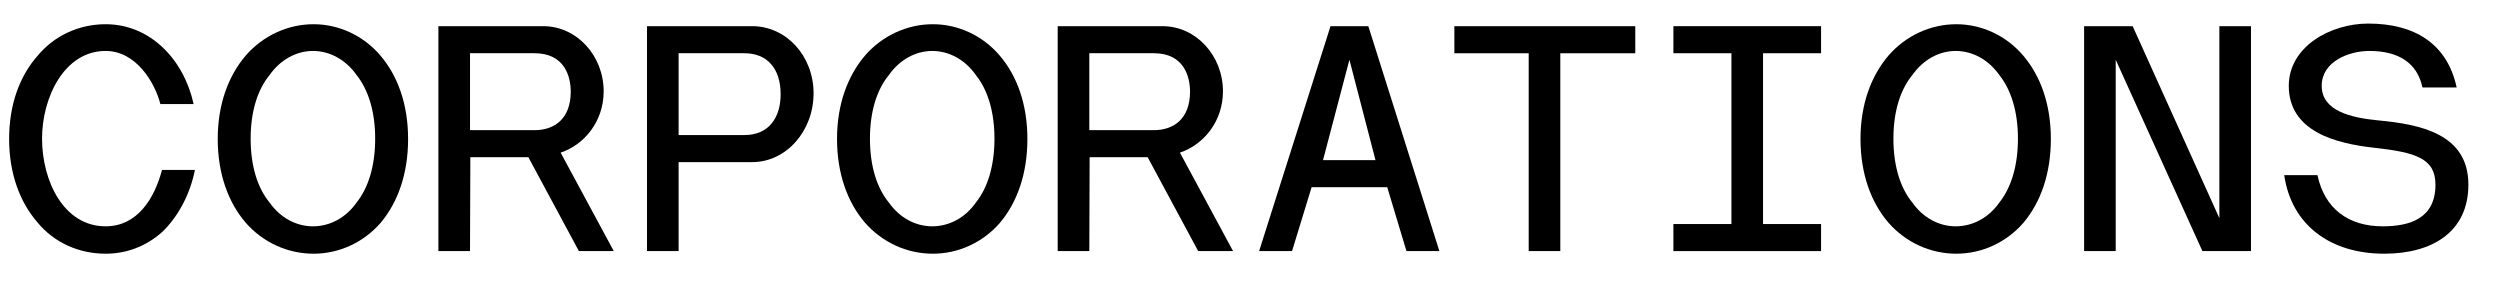 <?xml version="1.0" encoding="utf-8"?>
<!-- Generator: Adobe Illustrator 15.0.0, SVG Export Plug-In  -->
<!DOCTYPE svg PUBLIC "-//W3C//DTD SVG 1.1//EN" "http://www.w3.org/Graphics/SVG/1.1/DTD/svg11.dtd">
<svg version="1.1"
	 xmlns="http://www.w3.org/2000/svg" xmlns:xlink="http://www.w3.org/1999/xlink" xmlns:a="http://ns.adobe.com/AdobeSVGViewerExtensions/3.0/"
	 x="0px" y="0px" width="767px" height="88px" viewBox="-2.8 -7.231 767 88"
	 overflow="visible" enable-background="new -2.8 -7.231 767 88" xml:space="preserve">
<defs>
</defs>
<path d="M29.602,62.204c9.801,0,15.001-8.601,17.301-17.301h10.101c-1.6,8-5.5,14.701-10.101,19.101
	c-4.9,4.3-10.801,6.601-17.301,6.601c-8.2,0-15.801-3.4-20.901-9.601C3.4,54.903,0,46.203,0,35.402C0,24.702,3.3,16.001,8.8,9.801
	C13.901,3.7,21.401,0.2,29.602,0.2c13.701,0,24.001,10.8,27.002,24.501H46.403c-1.7-6.701-7.5-16.301-16.801-16.301
	c-12.701,0-19.501,14.301-19.501,26.902C10.101,48.203,16.701,62.204,29.602,62.204z"/>
<path d="M72.601,9.801C77.901,3.7,85.501,0.2,93.402,0.2c7.8,0,15.301,3.5,20.501,9.601c5.3,6.2,8.5,14.901,8.5,25.602
	c0,10.8-3.2,19.501-8.4,25.701c-5.3,6.101-12.801,9.501-20.601,9.501c-7.901,0-15.501-3.4-20.901-9.601
	C67.3,54.903,64,46.203,64,35.402C64,24.702,67.3,16.001,72.601,9.801z M79.901,54.903c3.3,4.7,8.201,7.3,13.301,7.3
	c5.2,0,10.101-2.6,13.401-7.3c3.6-4.5,5.7-11.201,5.7-19.601c0-8.301-2.1-15.001-5.7-19.501c-3.3-4.7-8.201-7.4-13.401-7.4
	c-5.1,0-10,2.7-13.301,7.4c-3.7,4.5-5.8,11.201-5.8,19.501C74.101,43.703,76.201,50.403,79.901,54.903z"/>
<path d="M141.401,69.804H131.7V0.8h32.202c10.2,0,18.501,9.001,18.501,20.001c0,9.101-5.801,16.301-13.201,18.801l16.302,30.202
	h-10.701l-15.501-28.802h-17.801L141.401,69.804z M161.202,32.702c6.101,0,11.101-3.5,11.101-11.801c0-4.7-1.9-11.801-11.101-11.801
	h-19.801v23.602H161.202z"/>
<path d="M205.4,42.502v27.302h-9.7V0.8h32.302c10.4,0,18.801,9.101,18.801,20.602c0,11.601-8.4,21.101-18.801,21.101H205.4z
	 M205.4,34.202h20.201c7.601,0,11.101-5.5,11.101-12.501c0-8.101-4.3-12.601-11.101-12.601H205.4V34.202z"/>
<path d="M262.6,9.801C267.901,3.7,275.5,0.2,283.401,0.2c7.801,0,15.301,3.5,20.502,9.601c5.301,6.2,8.5,14.901,8.5,25.602
	c0,10.8-3.199,19.501-8.4,25.701c-5.301,6.101-12.801,9.501-20.602,9.501c-7.9,0-15.5-3.4-20.9-9.601
	c-5.201-6.101-8.502-14.801-8.502-25.602C253.999,24.702,257.299,16.001,262.6,9.801z M269.901,54.903
	c3.299,4.7,8.199,7.3,13.301,7.3c5.199,0,10.1-2.6,13.4-7.3c3.6-4.5,5.701-11.201,5.701-19.601c0-8.301-2.102-15.001-5.701-19.501
	c-3.301-4.7-8.201-7.4-13.4-7.4c-5.102,0-10.002,2.7-13.301,7.4c-3.701,4.5-5.801,11.201-5.801,19.501
	C264.1,43.703,266.2,50.403,269.901,54.903z"/>
<path d="M331.401,69.804H321.7V0.8h32.201c10.201,0,18.502,9.001,18.502,20.001c0,9.101-5.801,16.301-13.201,18.801l16.301,30.202
	h-10.699l-15.502-28.802H331.5L331.401,69.804z M351.202,32.702c6.1,0,11.1-3.5,11.1-11.801c0-4.7-1.898-11.801-11.1-11.801h-19.801
	v23.602H351.202z"/>
<path d="M428.702,69.804l-5.9-19.601H399.6l-6,19.601h-10.102L405.401,0.8h11.602l21.801,69.004H428.702z M403.1,41.902h16.102
	l-8-30.802L403.1,41.902z"/>
<path d="M498.903,9.101h-23.002v60.704h-9.699V9.101h-22.803V0.8h55.504V9.101z"/>
<path d="M510.6,0.8h45.303v8.301h-17.801v52.403h17.801v8.3H510.6v-8.3h17.801V9.101H510.6V0.8z"/>
<path d="M576.6,9.801C581.901,3.7,589.5,0.2,597.401,0.2c7.801,0,15.301,3.5,20.502,9.601c5.301,6.2,8.5,14.901,8.5,25.602
	c0,10.8-3.199,19.501-8.4,25.701c-5.301,6.101-12.801,9.501-20.602,9.501c-7.9,0-15.5-3.4-20.9-9.601
	c-5.201-6.101-8.502-14.801-8.502-25.602C567.999,24.702,571.299,16.001,576.6,9.801z M583.901,54.903
	c3.299,4.7,8.199,7.3,13.301,7.3c5.199,0,10.1-2.6,13.4-7.3c3.6-4.5,5.701-11.201,5.701-19.601c0-8.301-2.102-15.001-5.701-19.501
	c-3.301-4.7-8.201-7.4-13.4-7.4c-5.102,0-10.002,2.7-13.301,7.4c-3.701,4.5-5.801,11.201-5.801,19.501
	C578.1,43.703,580.2,50.403,583.901,54.903z"/>
<path d="M687.804,0.8v69.004h-14.902L646.3,11.101v58.704h-9.699V0.8h14.9l26.602,58.904V0.8H687.804z"/>
<path d="M750.904,19.601h-10.5C738.802,12,733.003,8.4,724.101,8.4c-6.199,0-14.6,3.2-14.6,10.701c0,7.8,9.201,9.801,17.301,10.601
	c12.9,1.2,27.701,4.1,27.701,19.701c0,14.601-11.201,21.202-25.801,21.202c-16.701,0-28.502-8.901-30.703-24.102h10.201
	c2.201,10.4,9.602,15.701,20.002,15.701c8.5,0,16.201-2.5,16.201-12.801c0-8-6-9.9-18.801-11.301
	c-11.801-1.3-26.203-5-26.203-19.001C699.4,7.2,712.001,0,723.802,0C737.904,0,748.003,6.1,750.904,19.601z"/>
</svg>

